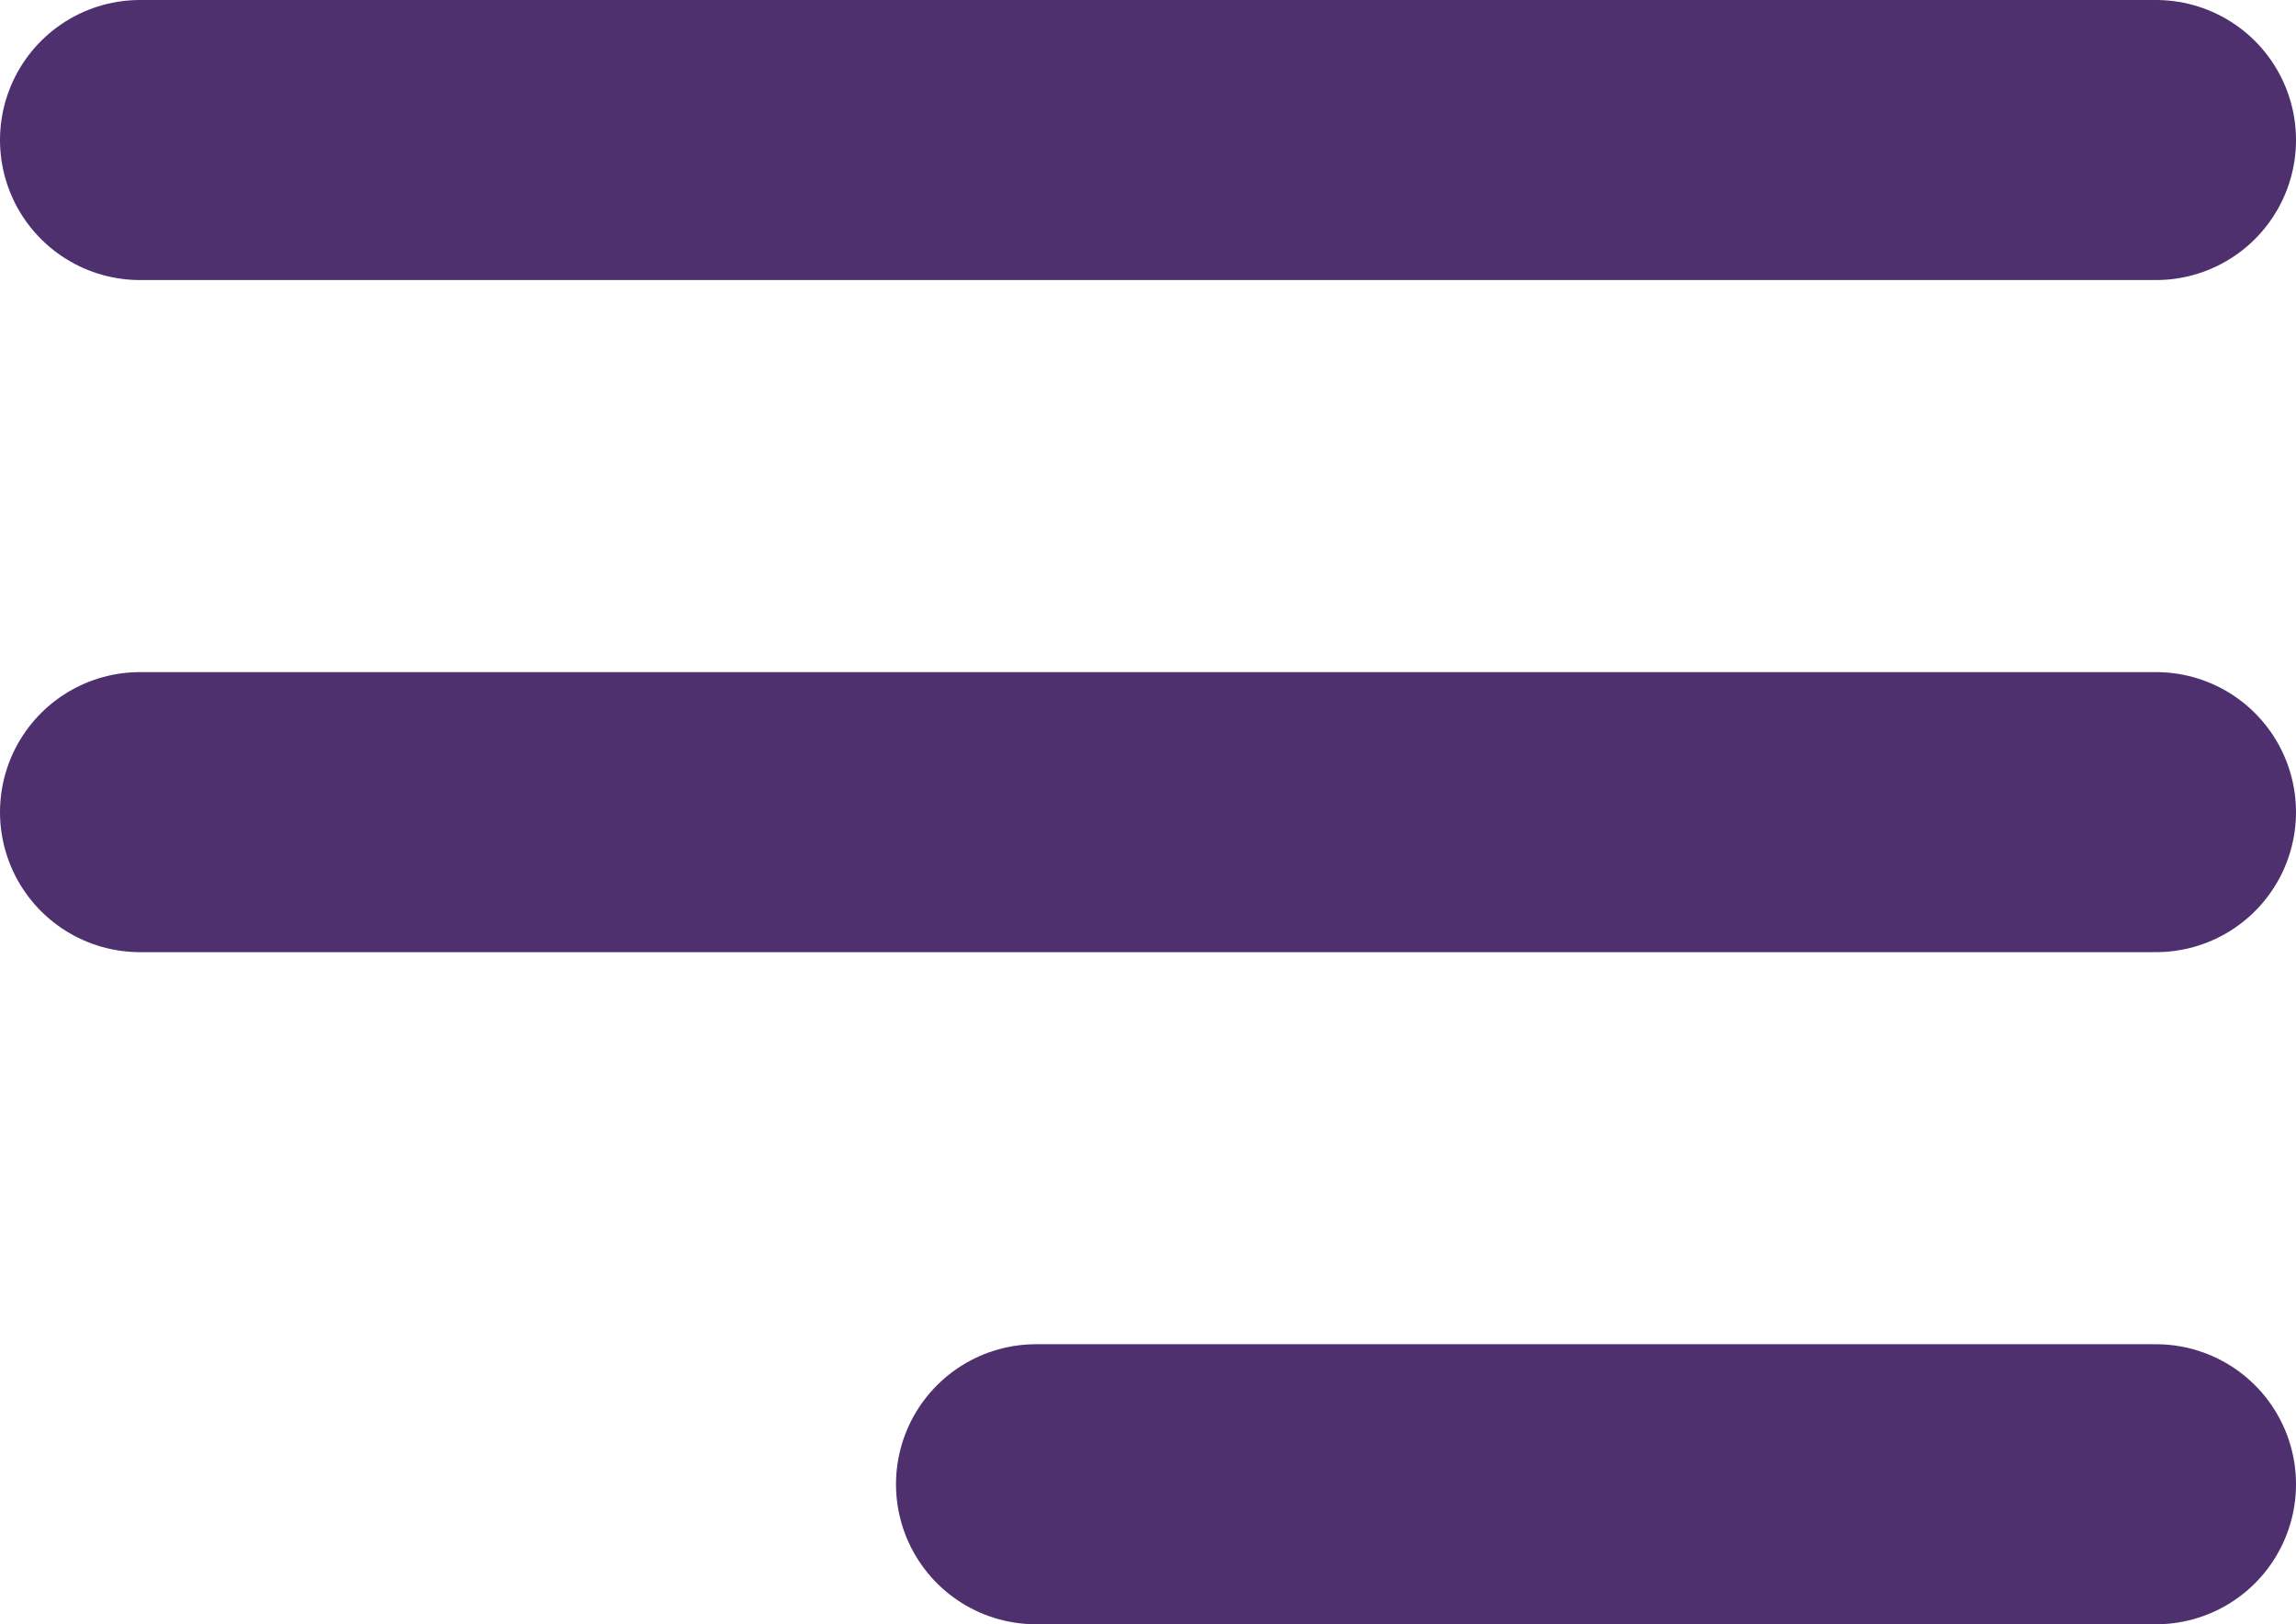 <svg xmlns="http://www.w3.org/2000/svg" width="20.5" height="14.5" viewBox="0 0 20.5 14.5">
  <g id="hamburguer" transform="translate(19705.75 13808.75)">
    <line id="Linha_353" data-name="Linha 353" x2="18" transform="translate(-19704.5 -13807.5)" fill="none" stroke="#4e306f" stroke-linecap="round" stroke-width="2.5"/>
    <line id="Linha_354" data-name="Linha 354" x2="18" transform="translate(-19704.5 -13801.5)" fill="none" stroke="#4e306f" stroke-linecap="round" stroke-width="2.5"/>
    <line id="Linha_355" data-name="Linha 355" x2="10" transform="translate(-19696.5 -13795.5)" fill="none" stroke="#4e306f" stroke-linecap="round" stroke-width="2.5"/>
  </g>
</svg>

